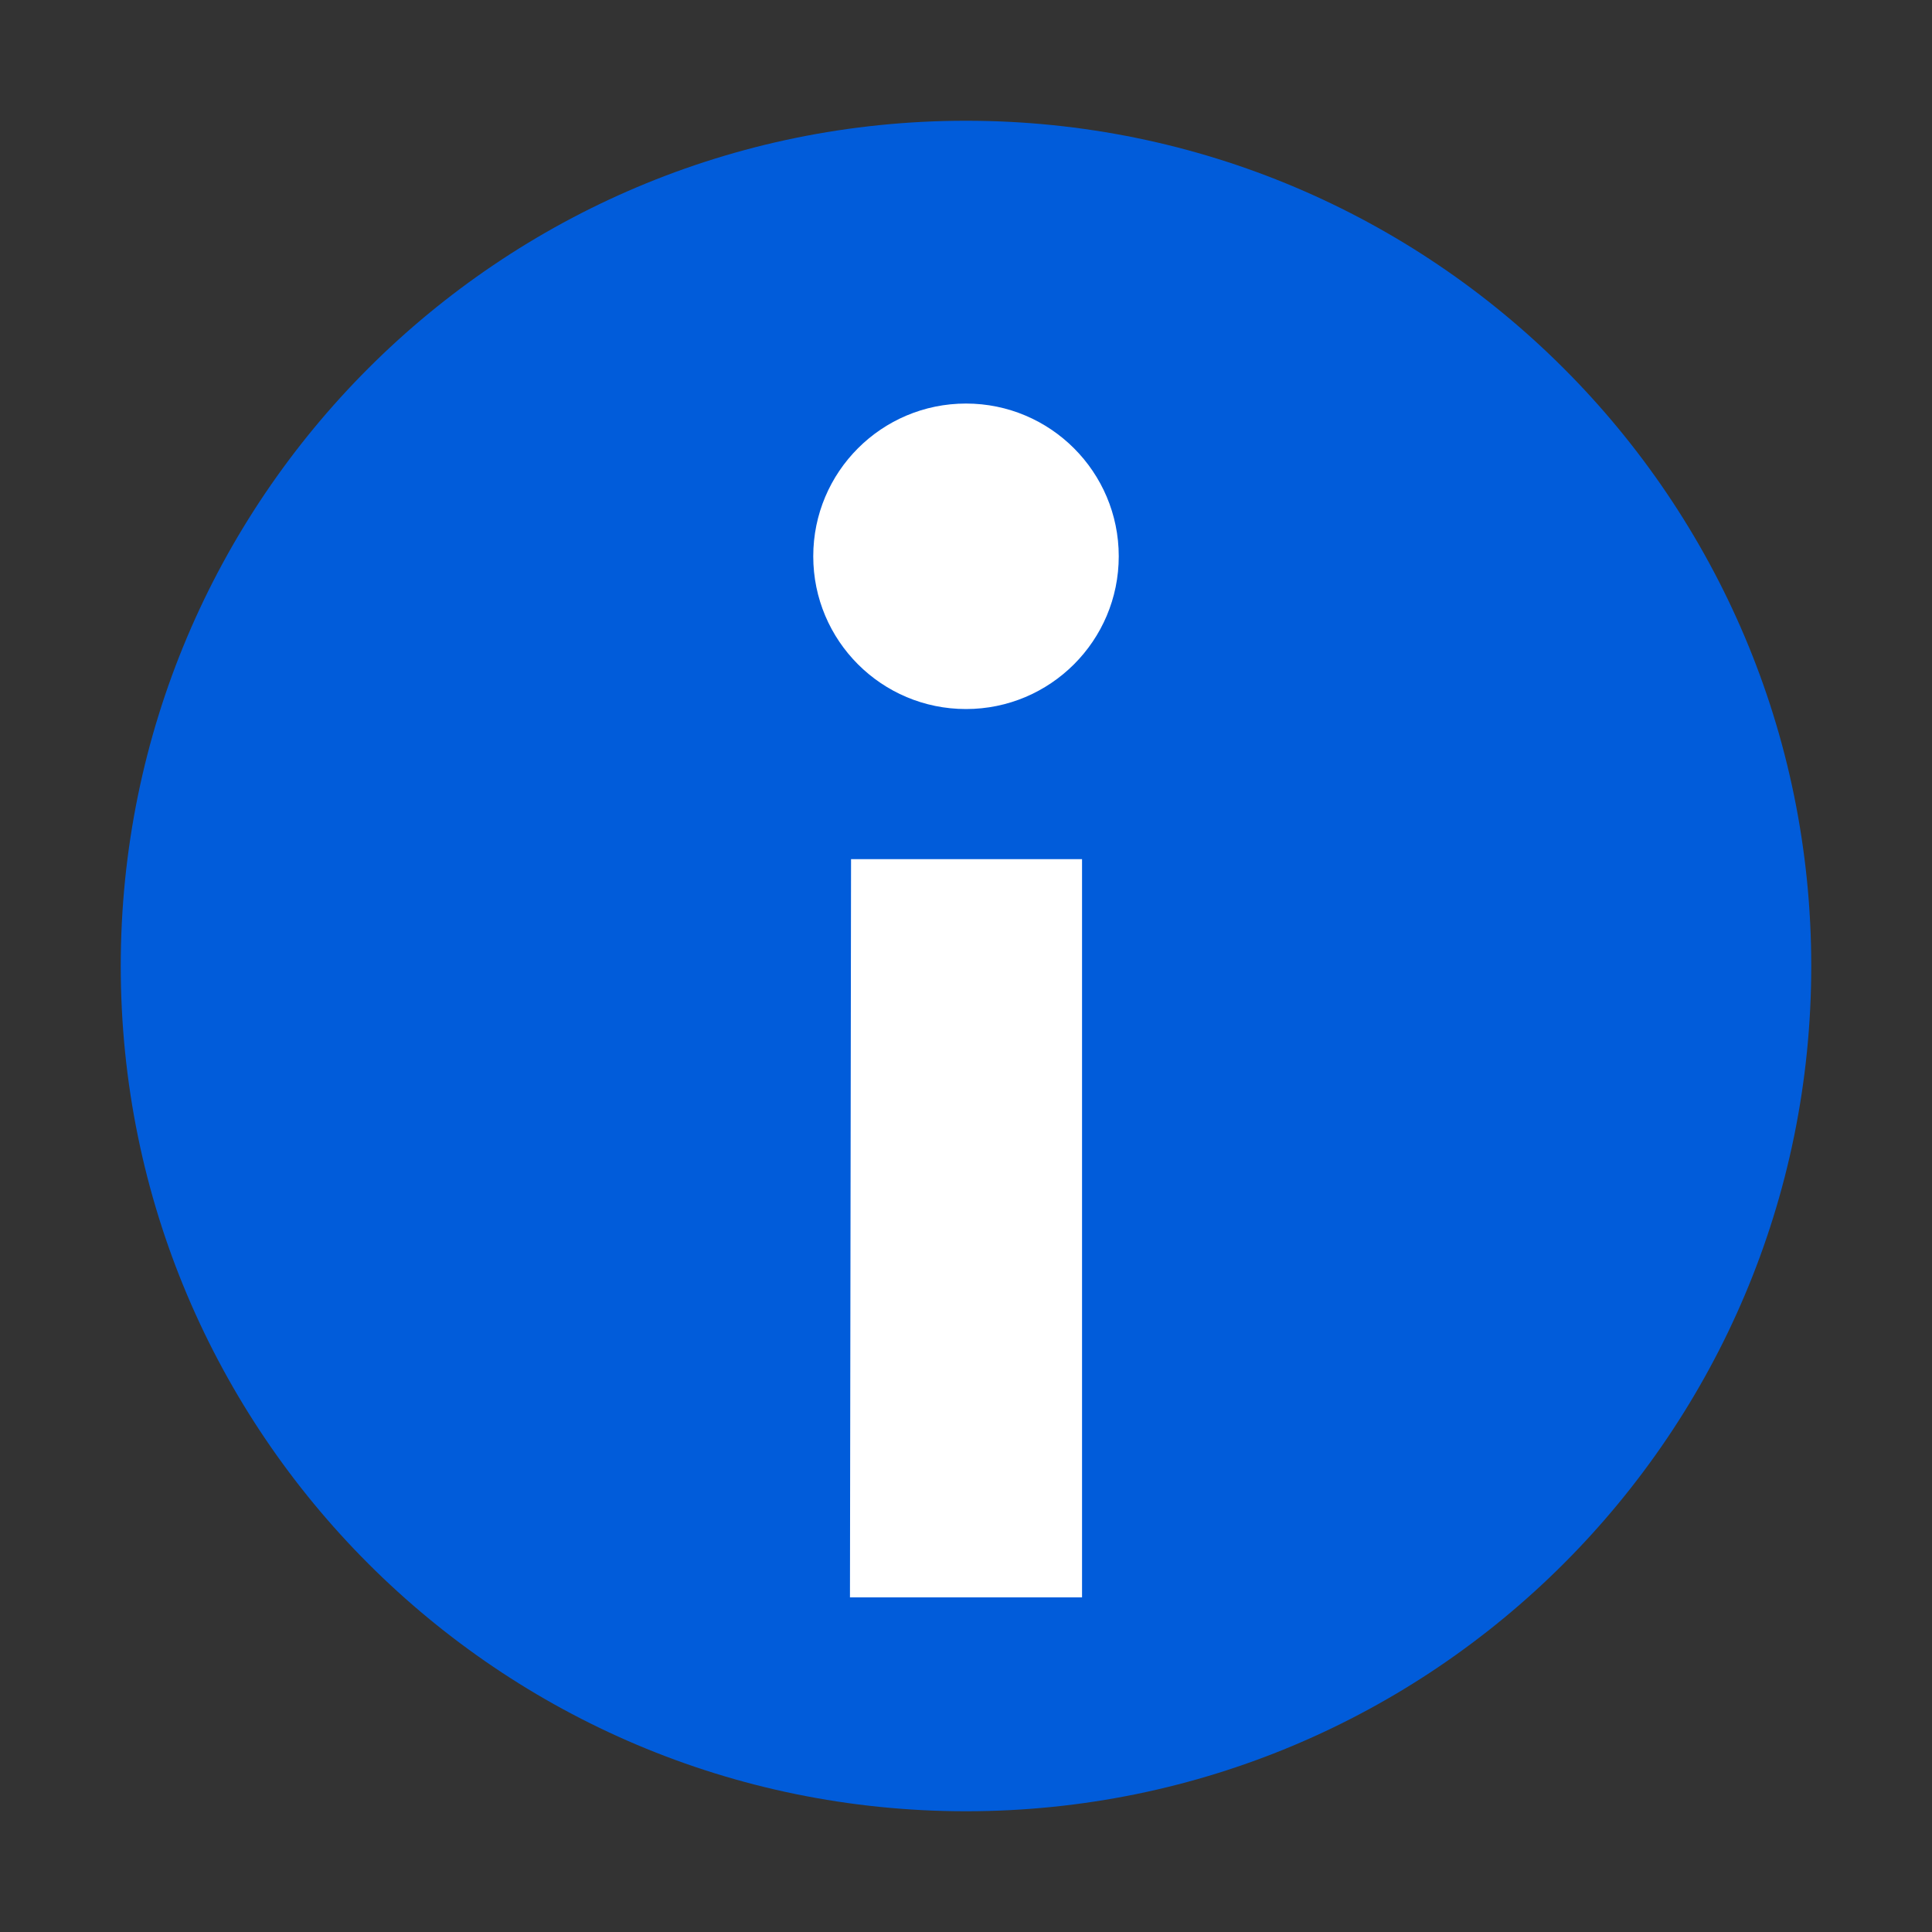<svg width="16" height="16" viewBox="0 0 16 16" fill="none" 
    xmlns="http://www.w3.org/2000/svg">
    <rect x="0" y="0" width="16" height="16" fill="#333333" stroke="none"/>
    <path d="M8 15C11.866 15 15 11.866 15 8C15 4.134 11.866 1 8 1C4.134 1 1 4.134 1 8C1 11.866 4.134 15 8 15Z" fill="#015CDA"/>
    <path d="M8 5.872C8.698 5.872 9.265 5.306 9.265 4.607C9.265 3.908 8.698 3.342 8 3.342C7.301 3.342 6.735 3.908 6.735 4.607C6.735 5.306 7.301 5.872 8 5.872Z" fill="white"/>
    <path d="M8.961 13.229V7.115H7.048L7.039 13.229H8.961Z" fill="white"/>
</svg>
